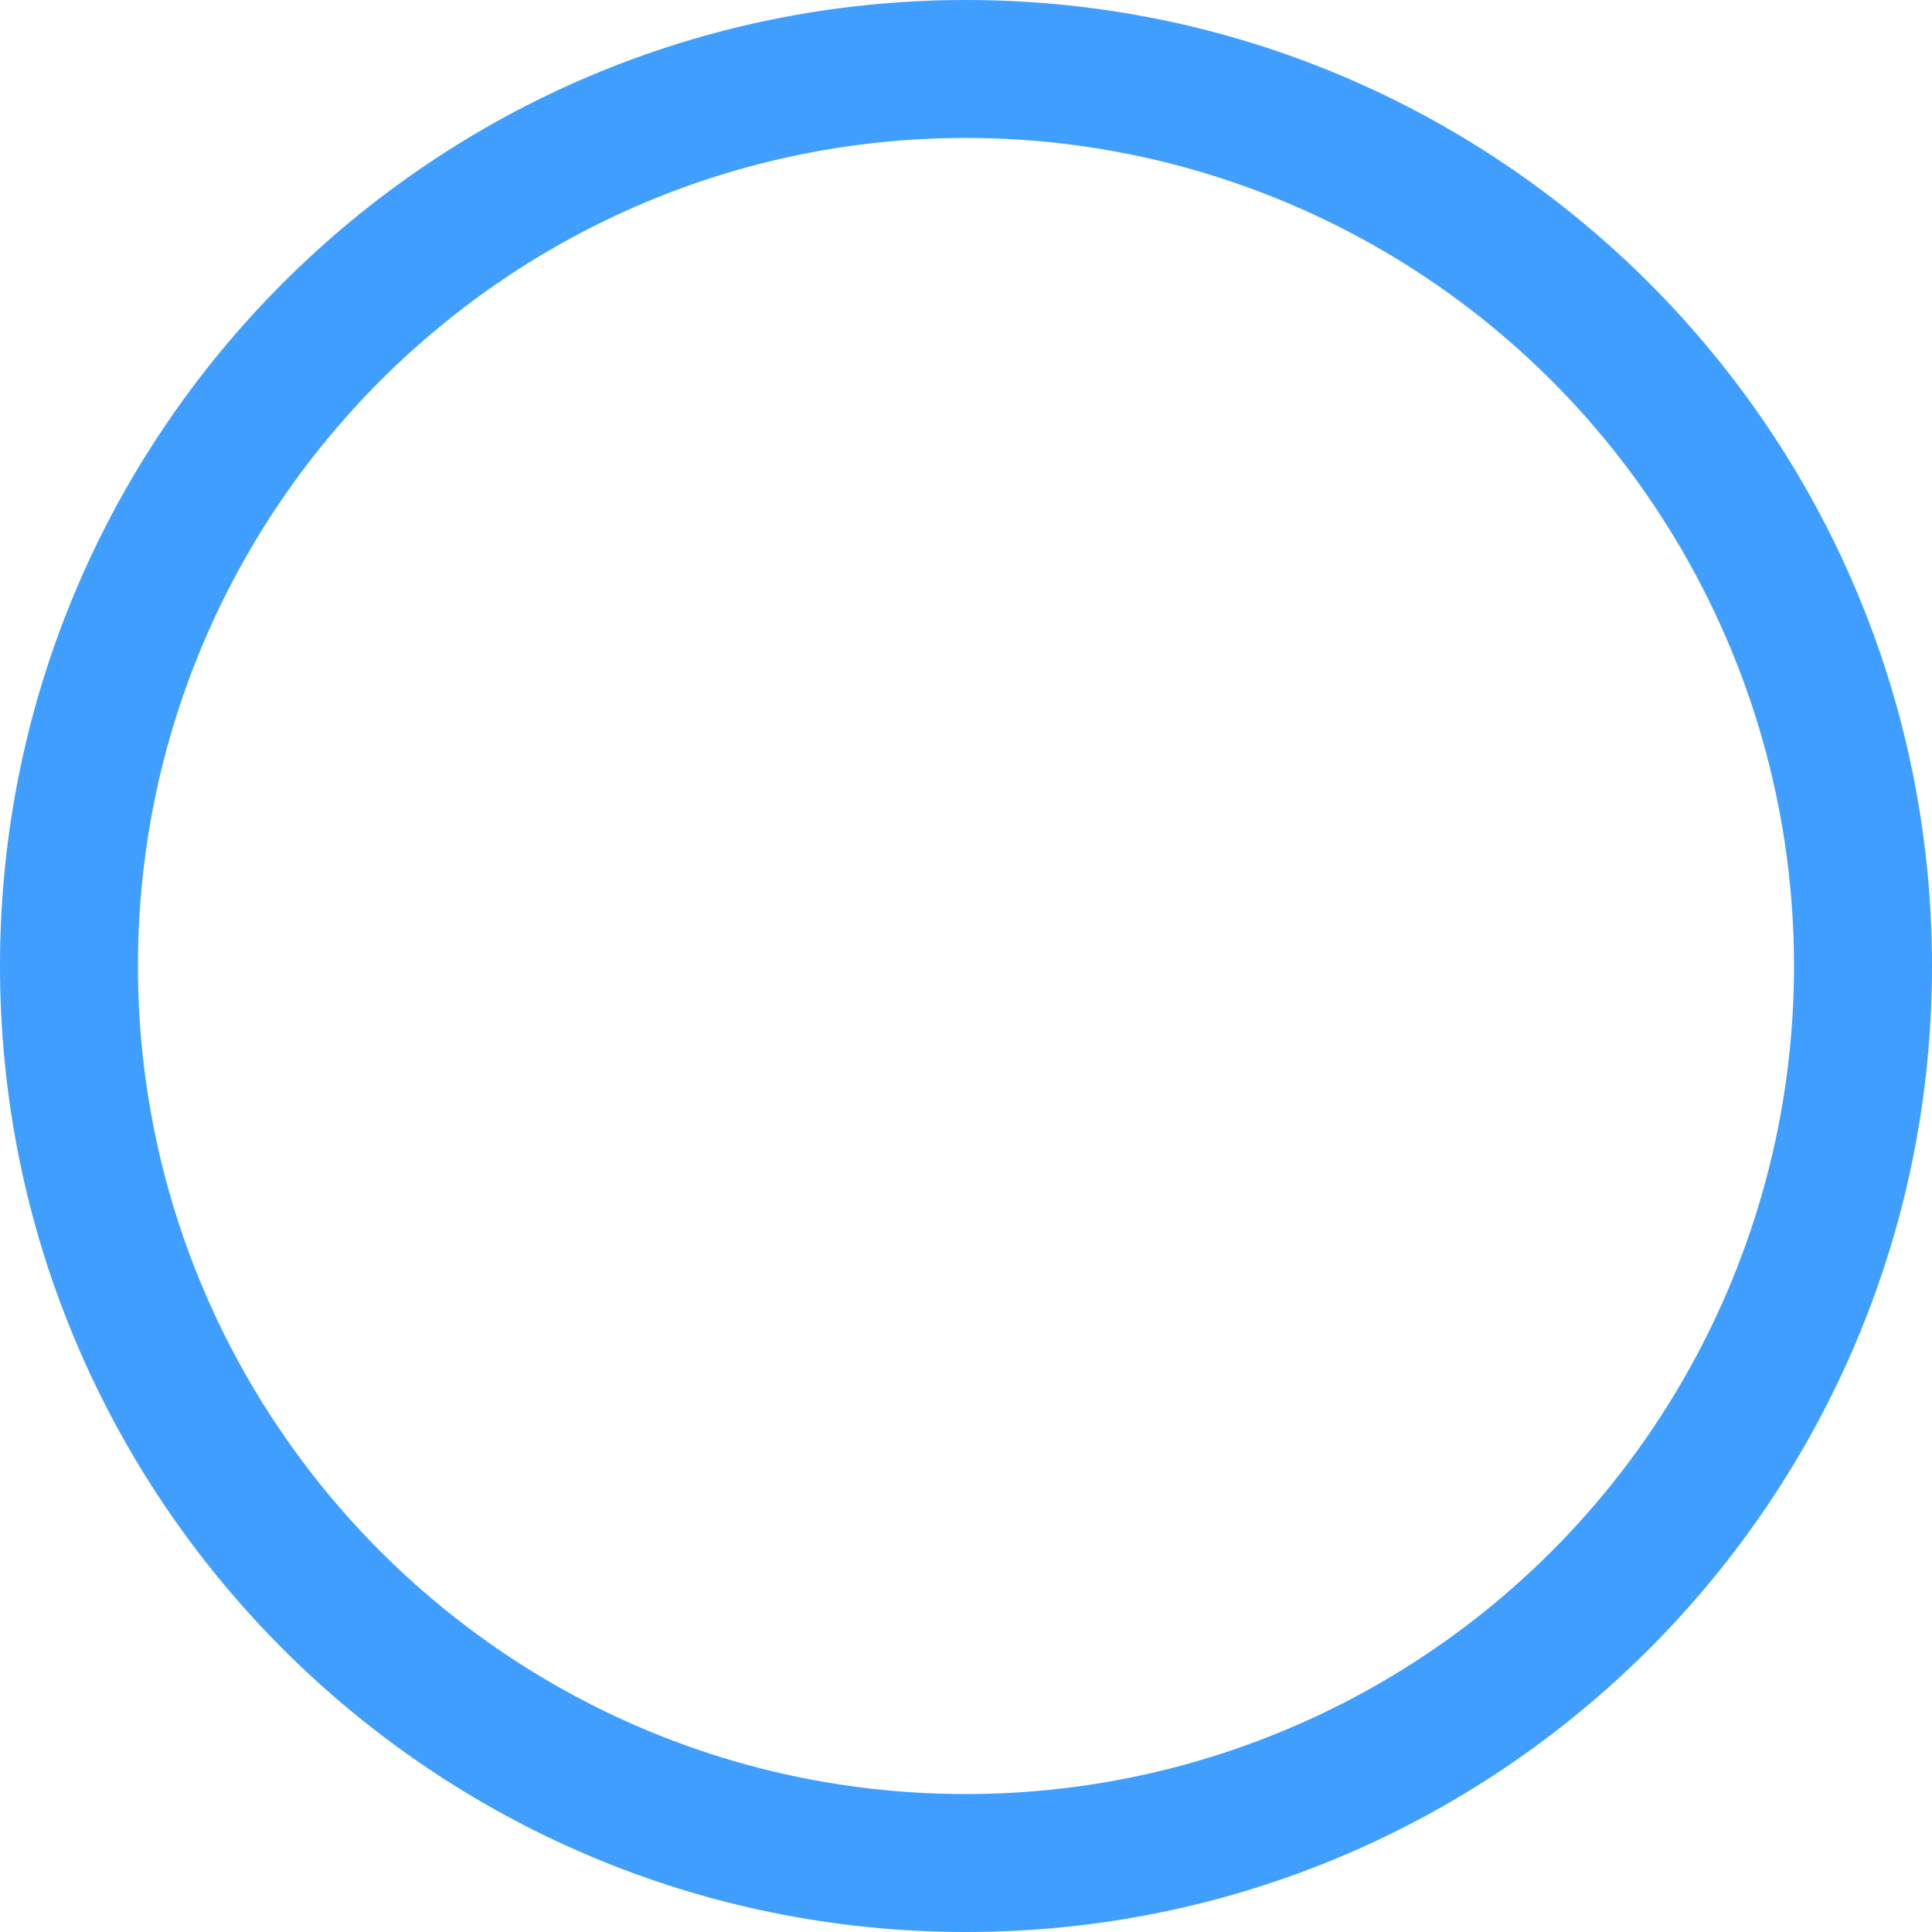 ﻿<?xml version="1.0" encoding="utf-8"?>
<svg version="1.1" xmlns:xlink="http://www.w3.org/1999/xlink" width="15px" height="15px" xmlns="http://www.w3.org/2000/svg">
  <g transform="matrix(1 0 0 1 -251 -24 )">
    <path d="M 7.5 0  C 11.642 0  15 3.358  15 7.5  C 15 11.642  11.642 15  7.5 15  C 3.358 15  0 11.642  0 7.5  C 0 3.358  3.358 0  7.5 0  Z M 7.5 1.071  C 3.95 1.071  1.071 3.95  1.071 7.5  C 1.071 11.05  3.95 13.929  7.5 13.929  C 9.797 13.929  11.919 12.703  13.067 10.714  C 14.216 8.725  14.216 6.275  13.067 4.286  C 11.919 2.297  9.797 1.071  7.5 1.071  Z " fill-rule="nonzero" fill="#409eff" stroke="none" transform="matrix(1 0 0 1 251 24 )" />
  </g>
</svg>